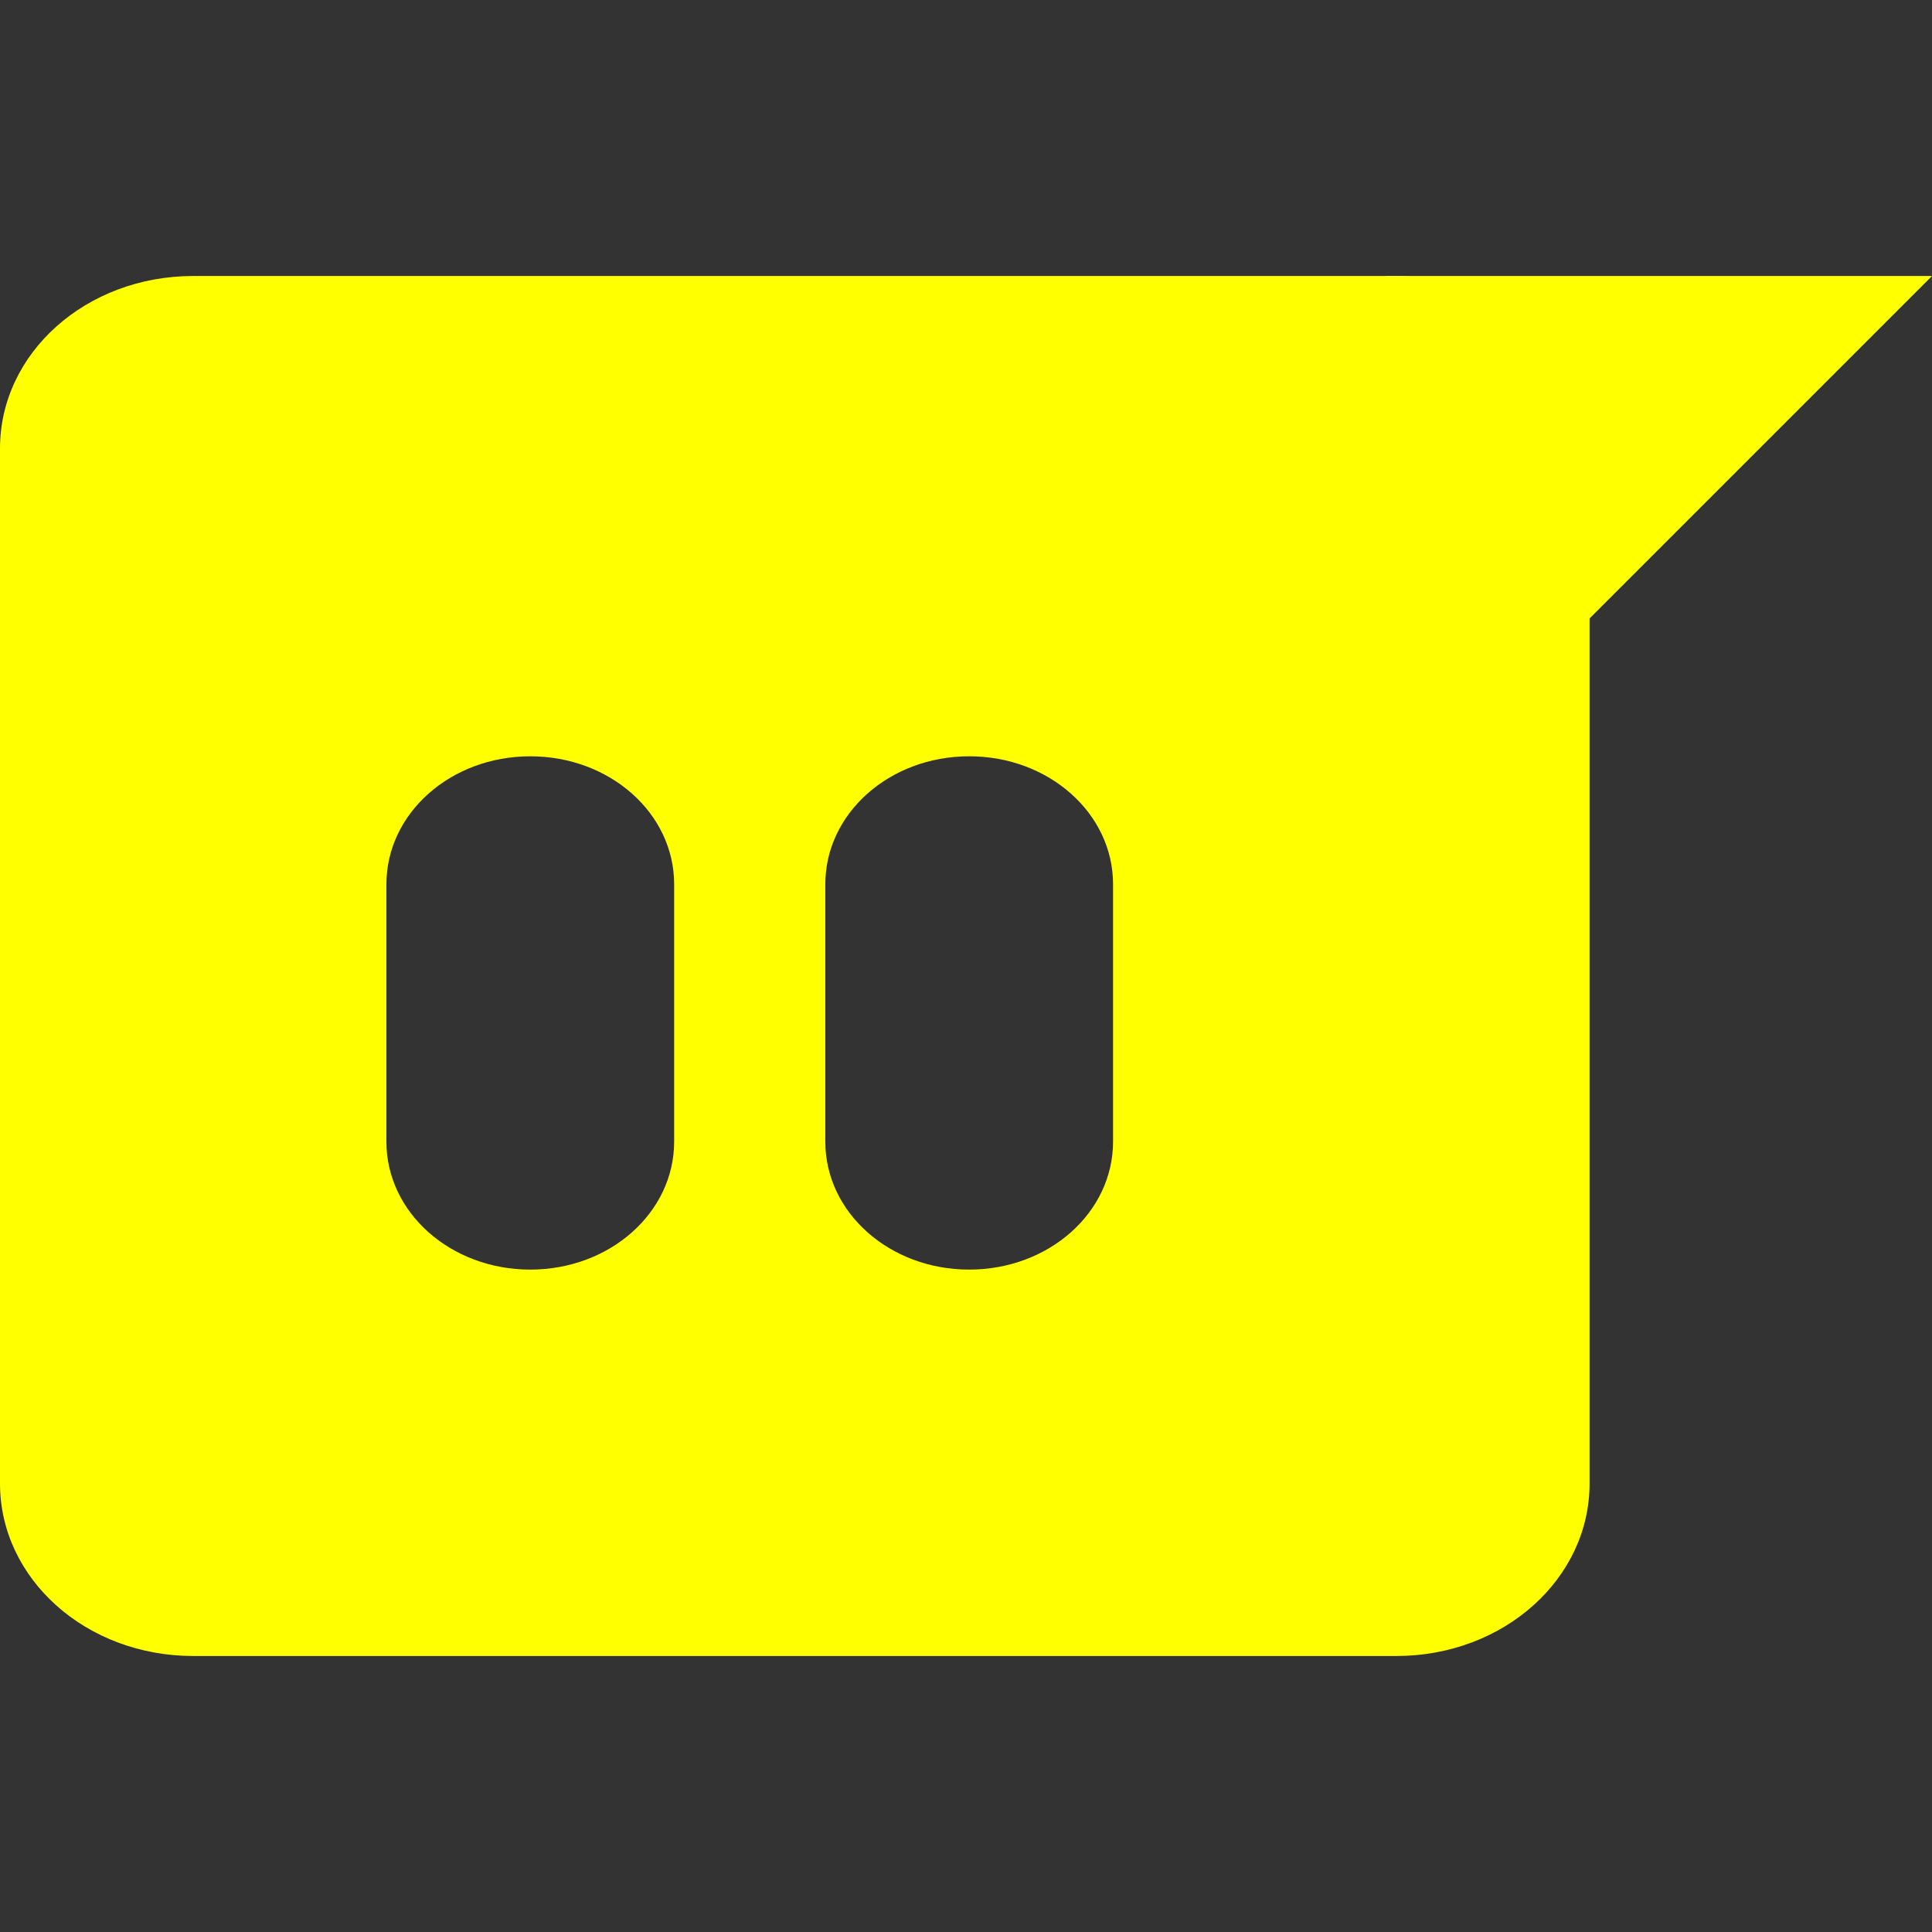 <?xml version="1.0" encoding="UTF-8" standalone="no"?>
<svg
   height="210"
   viewBox="0 0 210 210"
   width="210"
   fill="#000000"
   version="1.1"
   id="svg6"
   sodipodi:docname="Spay_Chat_unselected.svg"
   inkscape:version="1.1.1 (3bf5ae0d25, 2021-09-20)"
   xmlns:inkscape="http://www.inkscape.org/namespaces/inkscape"
   xmlns:sodipodi="http://sodipodi.sourceforge.net/DTD/sodipodi-0.dtd"
   xmlns="http://www.w3.org/2000/svg"
   xmlns:svg="http://www.w3.org/2000/svg">
  <rect x="0" y="0" width="210" height="210" fill="#333333" stroke="none"/>
  <defs
     id="defs10" />
  <sodipodi:namedview
     id="namedview8"
     pagecolor="#505050"
     bordercolor="#eeeeee"
     borderopacity="1"
     inkscape:pageshadow="0"
     inkscape:pageopacity="0"
     inkscape:pagecheckerboard="0"
     showgrid="false"
     showguides="true"
     inkscape:guide-bbox="true"
     inkscape:zoom="3"
     inkscape:cx="107"
     inkscape:cy="104.83333"
     inkscape:window-width="1920"
     inkscape:window-height="1005"
     inkscape:window-x="-9"
     inkscape:window-y="-9"
     inkscape:window-maximized="1"
     inkscape:current-layer="svg6" />
  <g
     id="g1095">
    <path
       id="rect1184"
       style="fill:#ffff00;fill-opacity:1;fill-rule:evenodd;stroke-width:0;stroke-linecap:round;stroke-linejoin:round"
       d="M 21 30 C 9.366 30 0 38.362 0 48.75 L 0 161.25 C 0 171.637 9.366 180 21 180 L 151.779 180 C 163.413 180 172.779 171.637 172.779 161.25 L 172.779 48.75 C 172.779 38.362 163.413 30 151.779 30 L 21 30 z M 105.346 82.205 C 114.01 82.205 120.984 88.409 120.984 96.115 L 120.984 124.09 C 120.984 131.796 114.01 138 105.346 138 C 96.682 138 89.707 131.796 89.707 124.09 L 89.707 96.115 C 89.707 88.409 96.682 82.205 105.346 82.205 z M 57.639 82.207 C 66.303 82.207 73.277 88.409 73.277 96.115 L 73.277 124.09 C 73.277 131.796 66.303 138 57.639 138 C 48.975 138 42 131.796 42 124.09 L 42 96.115 C 42 88.409 48.975 82.207 57.639 82.207 z " />
    <path
       style="fill:#ffff00;fill-opacity:1;stroke:none;stroke-width:0;stroke-linecap:butt;stroke-linejoin:miter;stroke-miterlimit:4;stroke-dasharray:none;stroke-opacity:1"
       d="M 165.767,74.233 210,30 h -59.397 z"
       id="path1450" />
  </g>
</svg>
